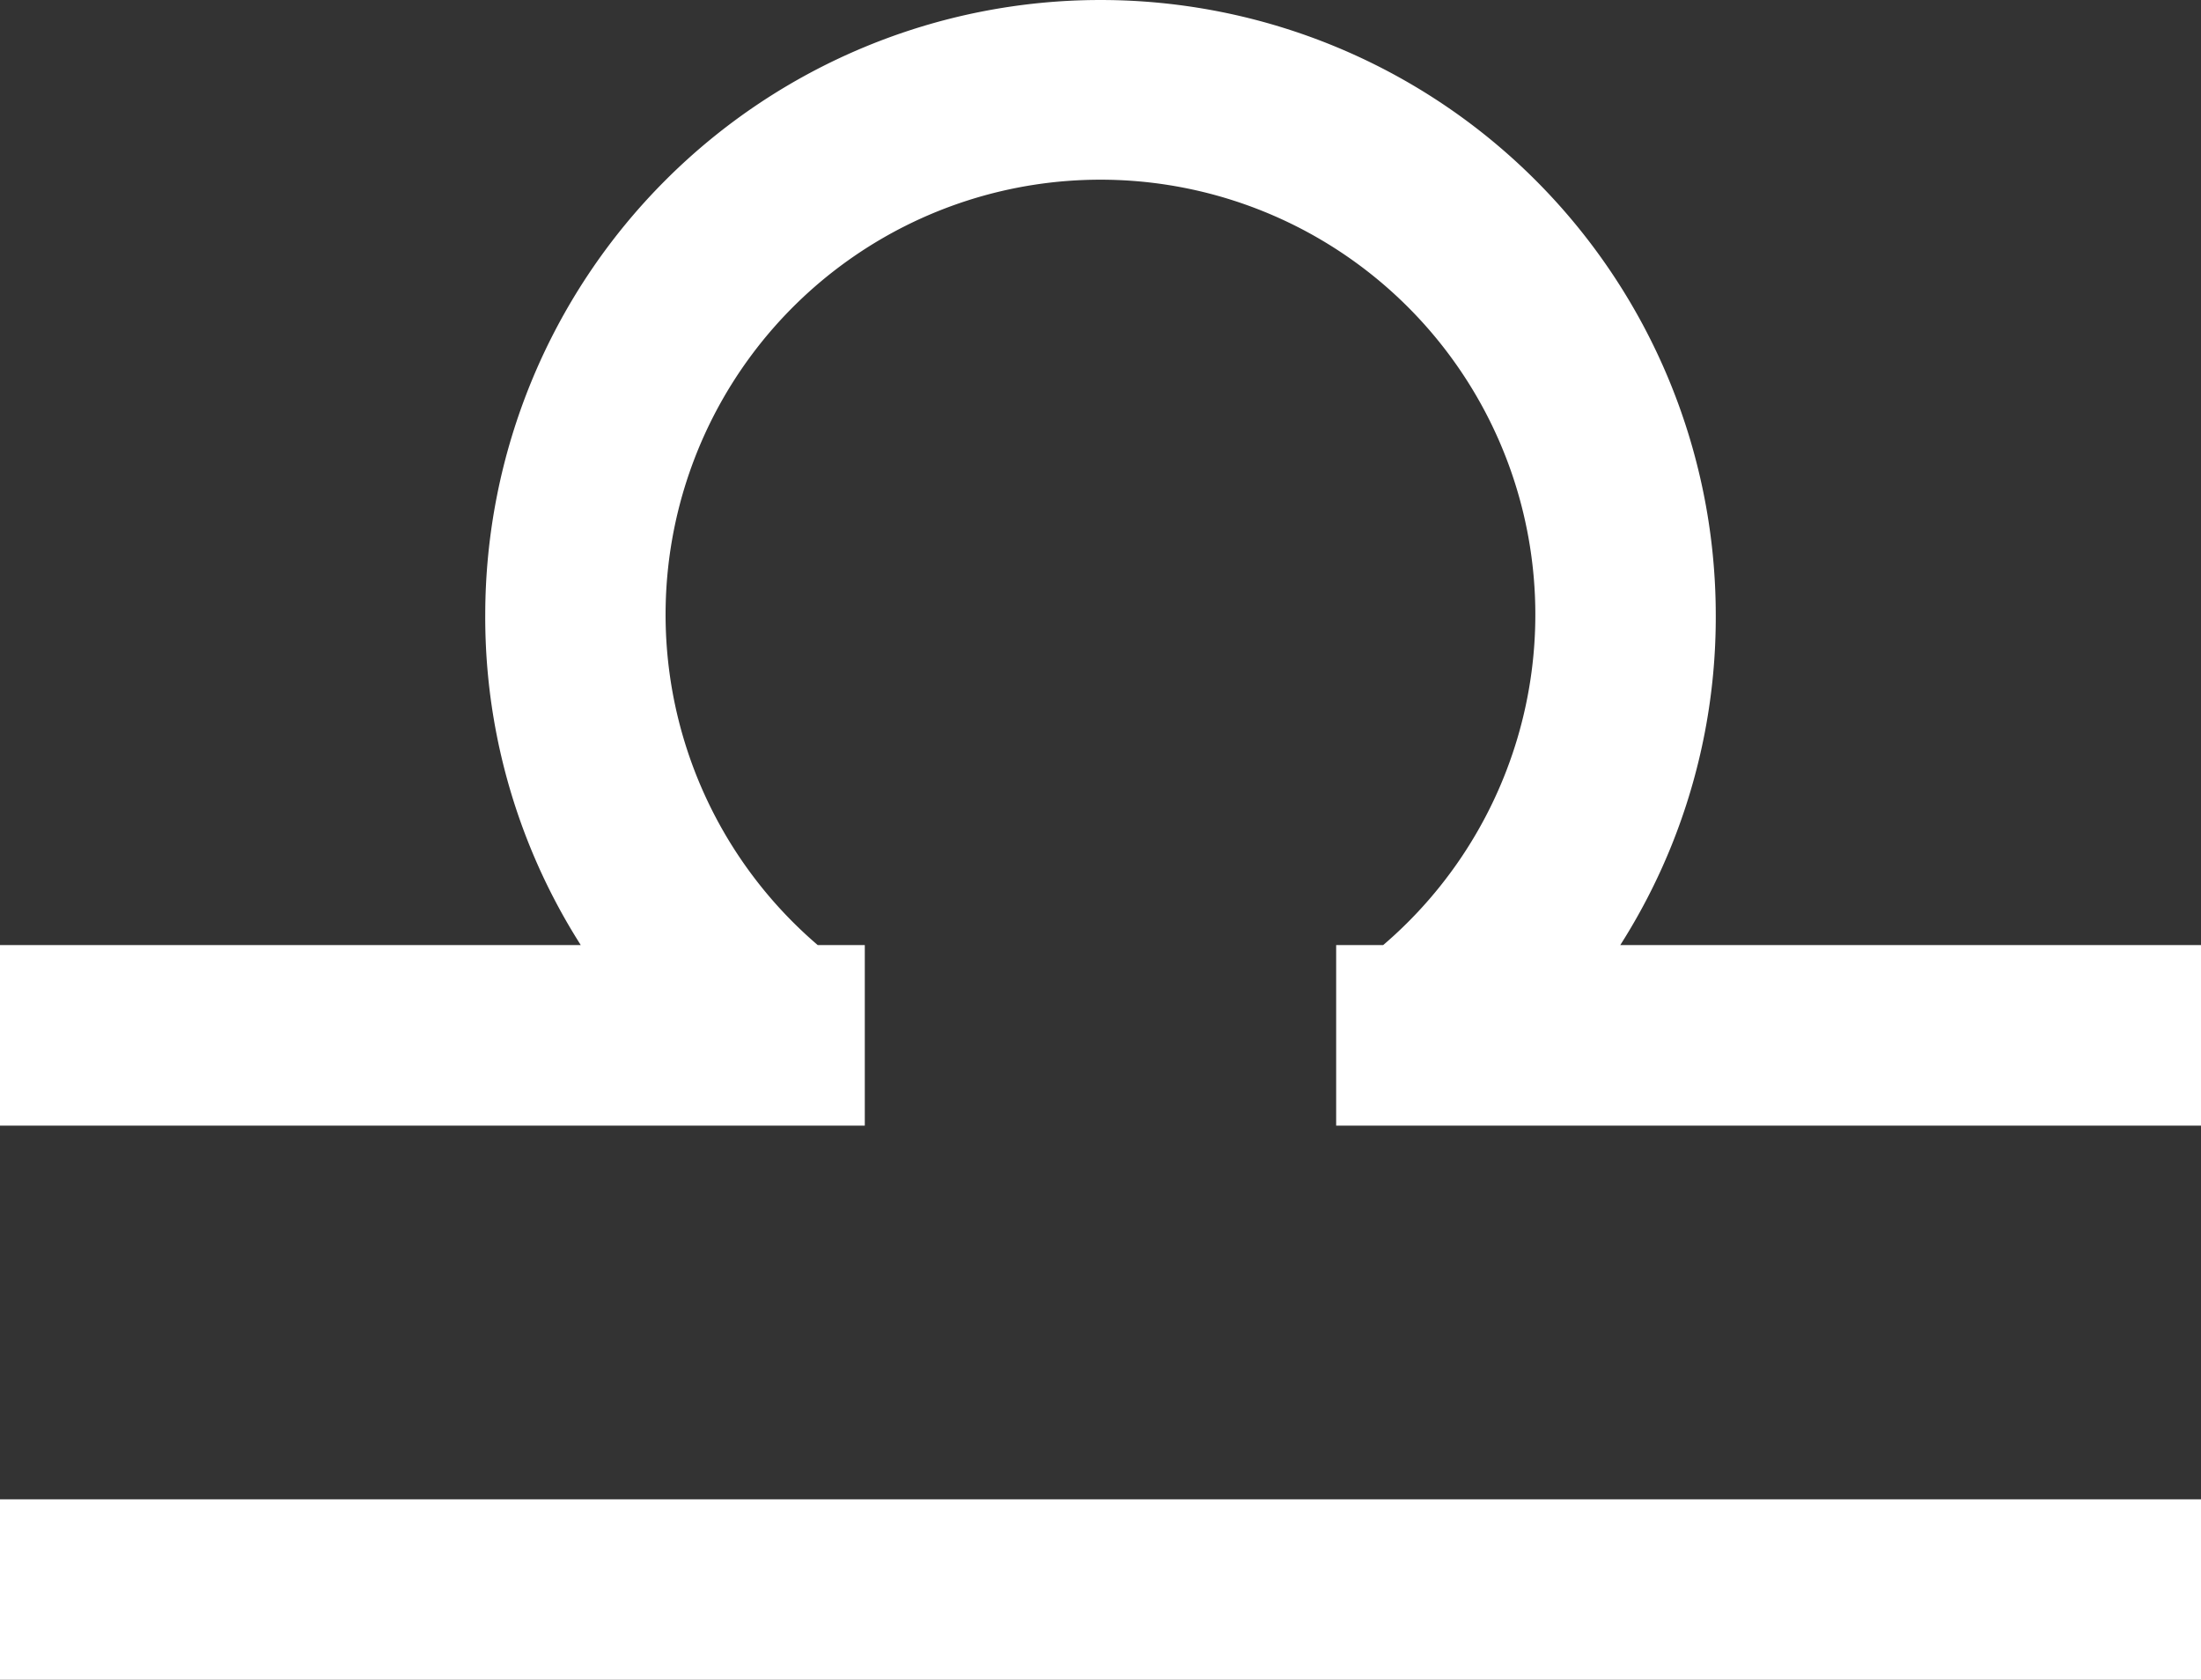 <svg xmlns="http://www.w3.org/2000/svg" width="57.298" height="43.724" viewBox="0 0 57.298 43.724">
  <rect x="0" y="0" width="57.298" height="43.724" fill="#333333" stroke="none"/>
  <g id="Grupo_26" data-name="Grupo 26" transform="translate(-132.5 -1793.5)">
    <g id="Grupo_25" data-name="Grupo 25">
      <path id="Trazado_1830" data-name="Trazado 1830" d="M41.666,22.517a14.517,14.517,0,0,0-29.034,0A14.383,14.383,0,0,0,16.71,32.6H0v1.7H19.513V32.6h-.26a12.821,12.821,0,1,1,15.79,0h-.259v1.7H54.3V32.6H37.59A14.38,14.38,0,0,0,41.666,22.517Z" transform="translate(134 1787)" fill="#fff" stroke="#fff" stroke-width="3"/>
      <rect id="Rectángulo_67" data-name="Rectángulo 67" width="54.298" height="1.697" transform="translate(134 1834.027)" fill="#fff" stroke="#fff" stroke-width="3"/>
    </g>
  </g>
</svg>
